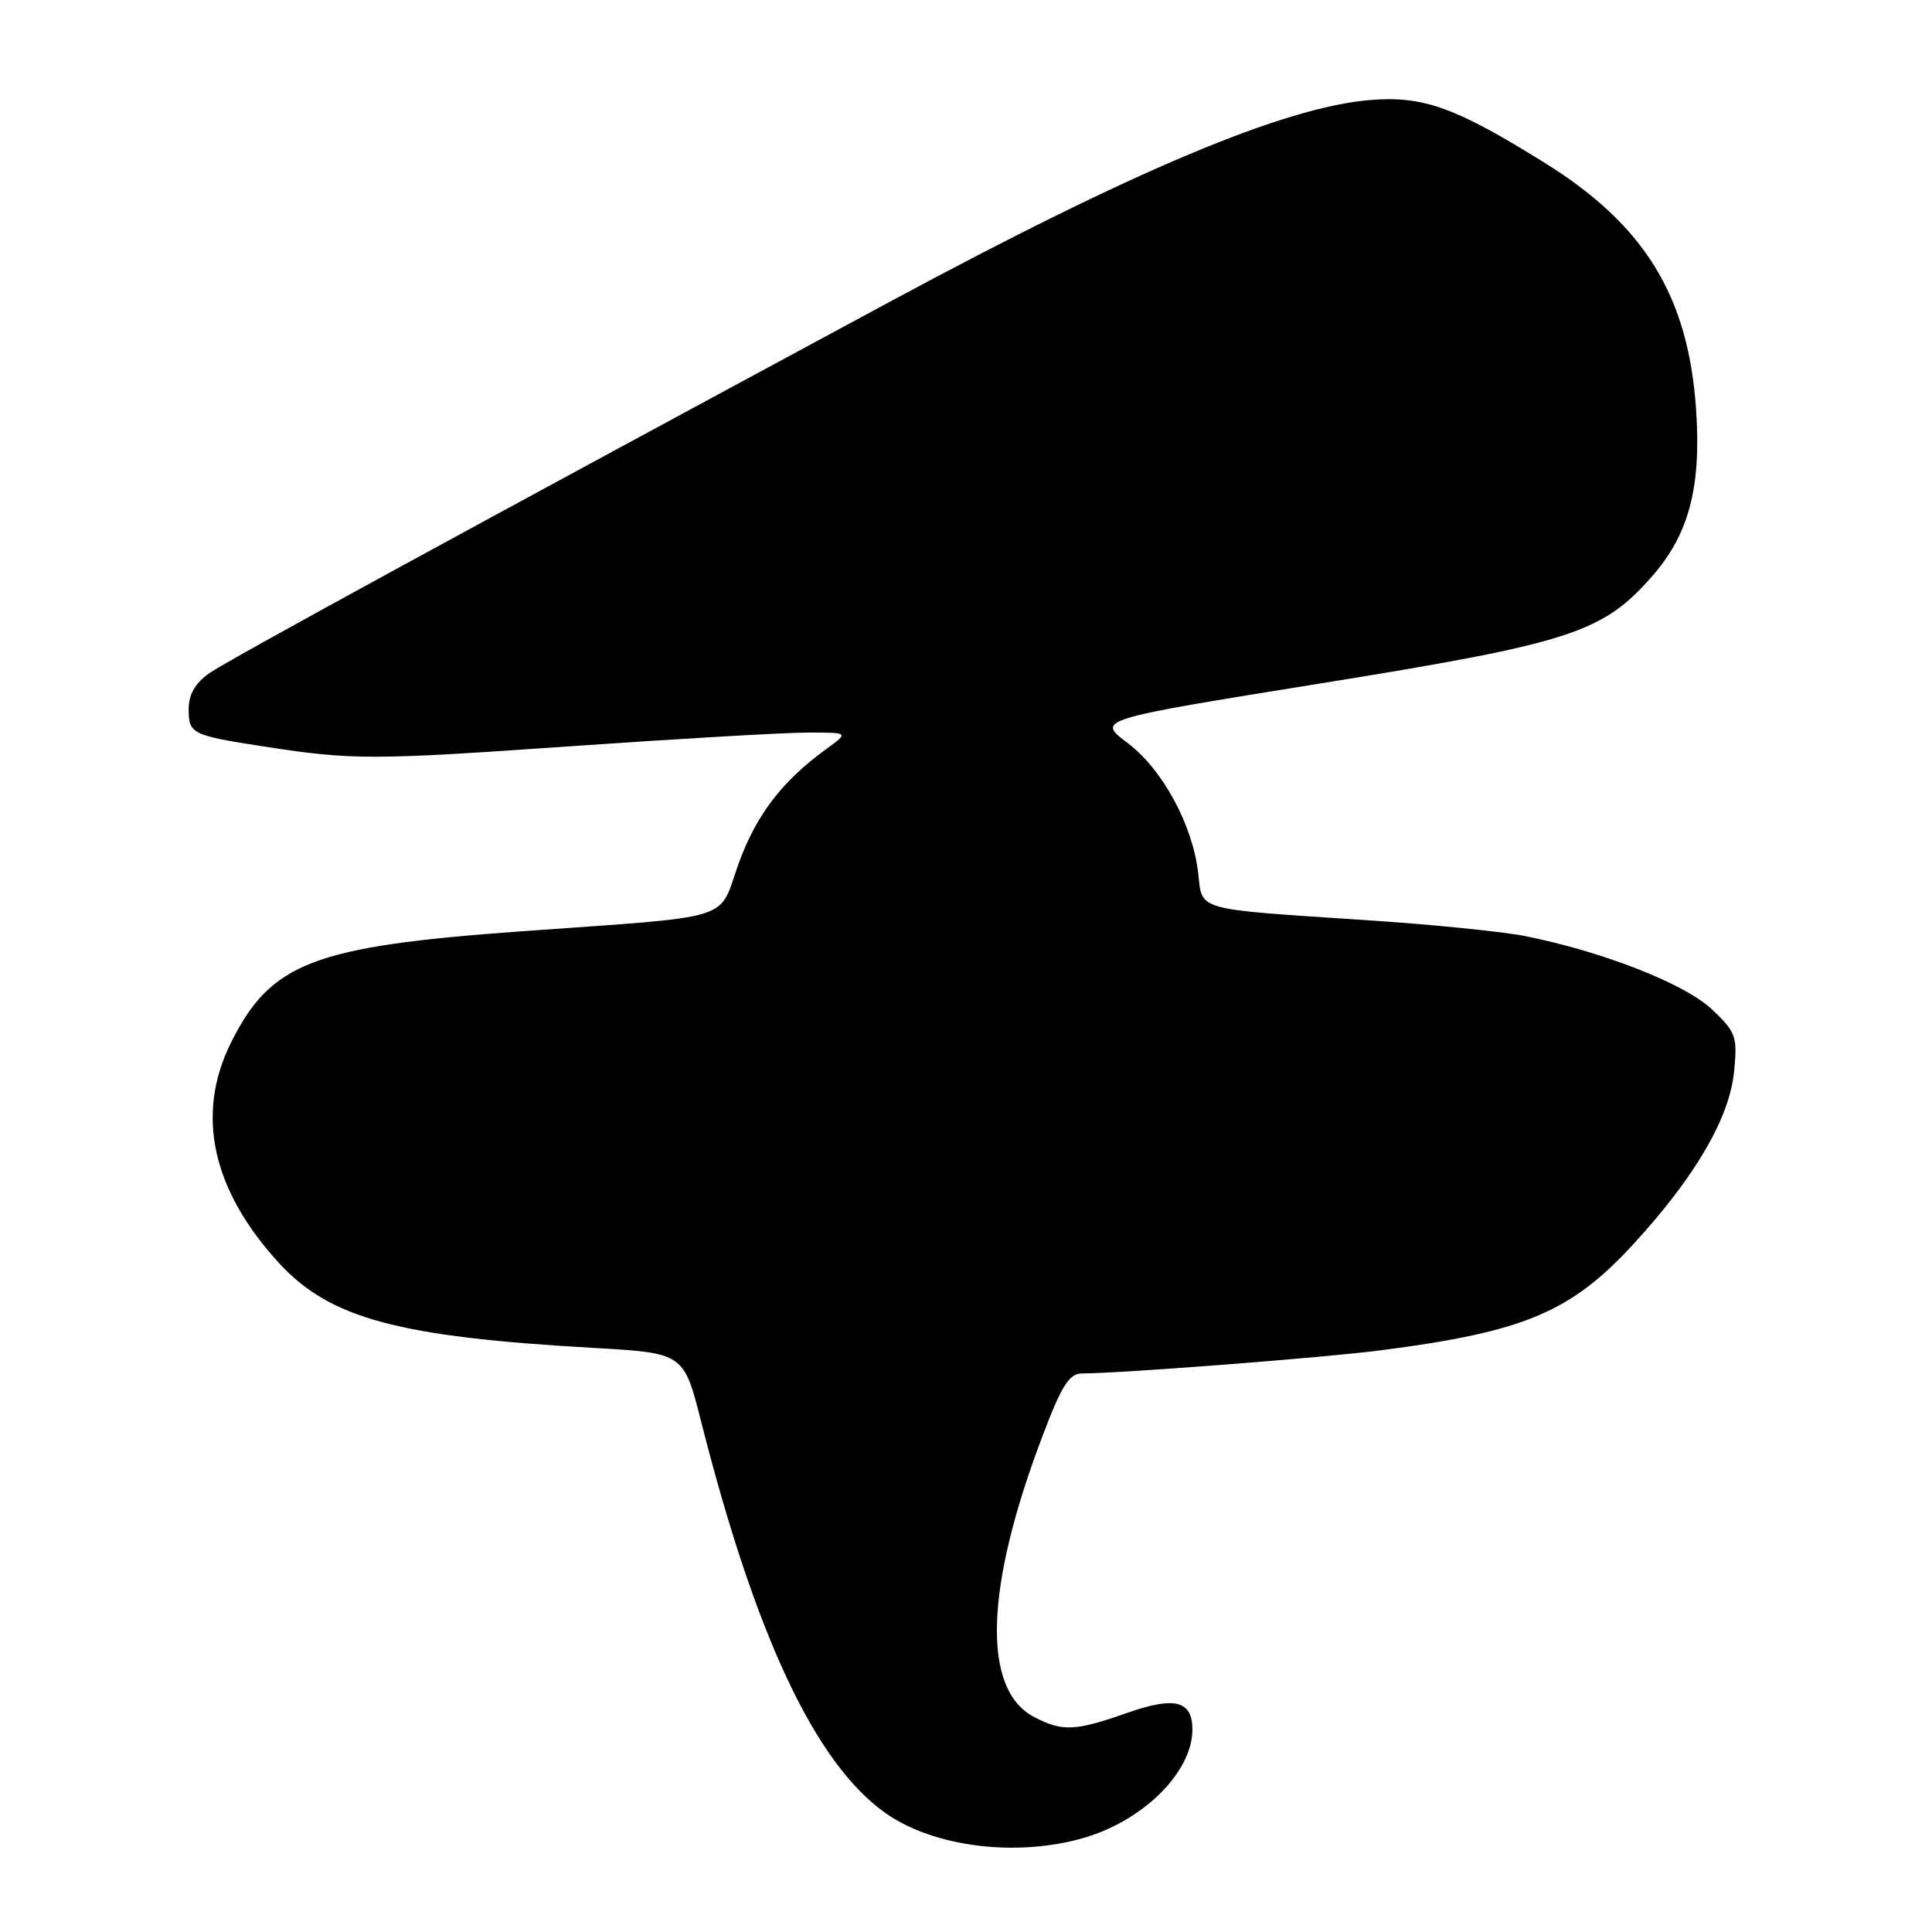 <?xml version="1.0" encoding="UTF-8" standalone="no"?>
<!DOCTYPE svg PUBLIC "-//W3C//DTD SVG 1.1//EN" "http://www.w3.org/Graphics/SVG/1.1/DTD/svg11.dtd" >
<svg xmlns="http://www.w3.org/2000/svg" xmlns:xlink="http://www.w3.org/1999/xlink" version="1.1" viewBox="0 0 256 256">
 <g >
 <path fill="currentColor"
d=" M 143.77 243.48 C 151.63 241.14 158.00 234.74 158.00 229.17 C 158.00 225.35 155.66 224.75 149.38 226.96 C 142.46 229.39 140.80 229.47 137.06 227.53 C 130.08 223.92 130.47 210.41 138.15 190.25 C 140.70 183.53 141.68 182.00 143.39 181.99 C 148.79 181.96 175.39 179.90 183.00 178.92 C 202.09 176.45 208.22 173.85 216.62 164.65 C 224.73 155.77 229.19 148.07 229.78 141.94 C 230.23 137.31 230.03 136.76 226.81 133.72 C 223.23 130.35 212.37 126.09 202.11 124.04 C 199.14 123.45 189.69 122.49 181.11 121.93 C 158.14 120.41 159.34 120.74 158.77 115.73 C 158.04 109.30 154.05 101.94 149.40 98.44 C 145.29 95.34 145.29 95.34 174.90 90.57 C 208.05 85.23 212.32 83.86 218.87 76.41 C 223.82 70.79 225.46 64.52 224.73 54.11 C 223.68 39.19 217.91 29.82 204.70 21.59 C 192.87 14.22 188.59 12.68 181.58 13.25 C 170.17 14.19 150.21 22.57 117.64 40.13 C 61.28 70.51 30.12 87.52 27.75 89.19 C 25.84 90.54 25.00 92.01 25.00 94.00 C 25.00 97.23 25.41 97.44 35.00 98.92 C 46.73 100.73 49.24 100.72 75.50 98.89 C 89.80 97.89 103.97 97.07 107.00 97.07 C 112.50 97.06 112.50 97.06 109.50 99.24 C 103.63 103.50 100.18 108.01 97.86 114.46 C 95.09 122.18 97.84 121.33 69.00 123.41 C 41.50 125.40 35.89 127.55 30.60 138.17 C 25.88 147.65 28.09 157.72 37.02 167.41 C 43.75 174.71 52.78 177.14 78.58 178.60 C 90.60 179.28 90.60 179.28 92.91 188.39 C 100.10 216.76 108.02 233.61 117.26 240.19 C 123.69 244.77 134.79 246.14 143.77 243.48 Z "/>
</g>
</svg>